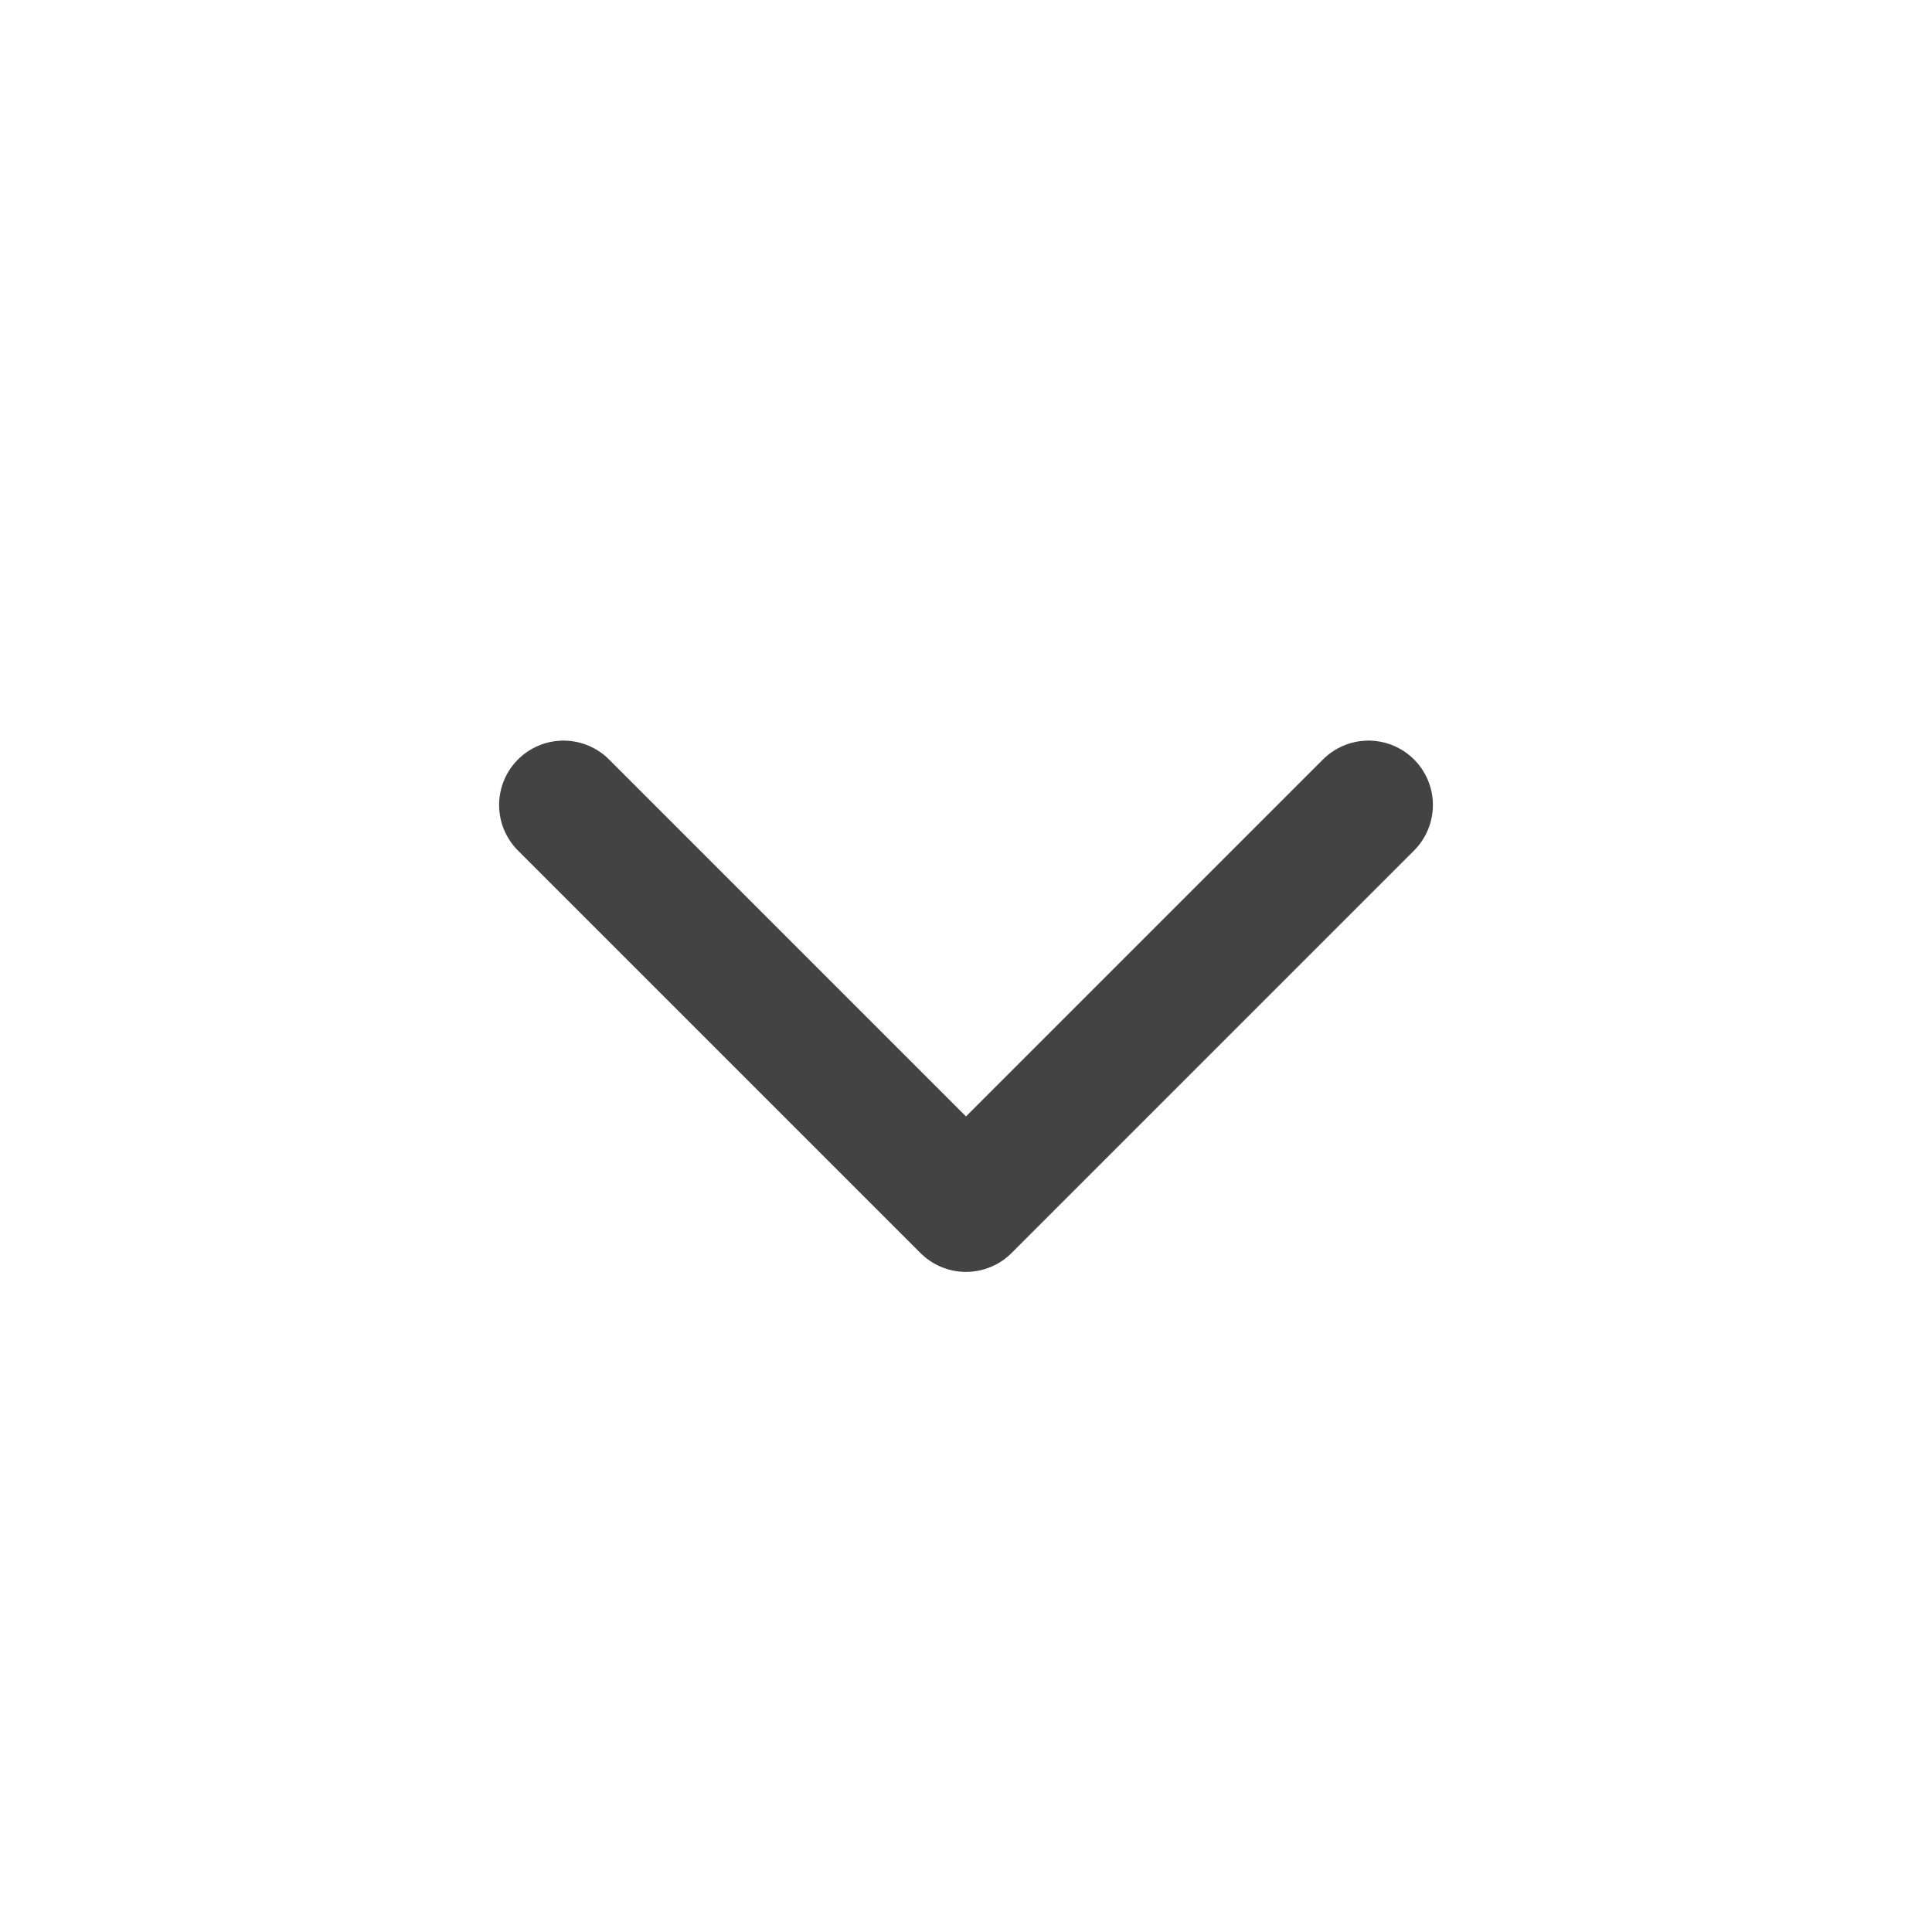 <svg width="18" height="18" viewBox="0 0 18 18" fill="none" xmlns="http://www.w3.org/2000/svg">
<path d="M5.25 7.5L9 11.25L12.75 7.5" stroke="#434343" stroke-width="1.2" stroke-linecap="round" stroke-linejoin="round"/>
</svg>
